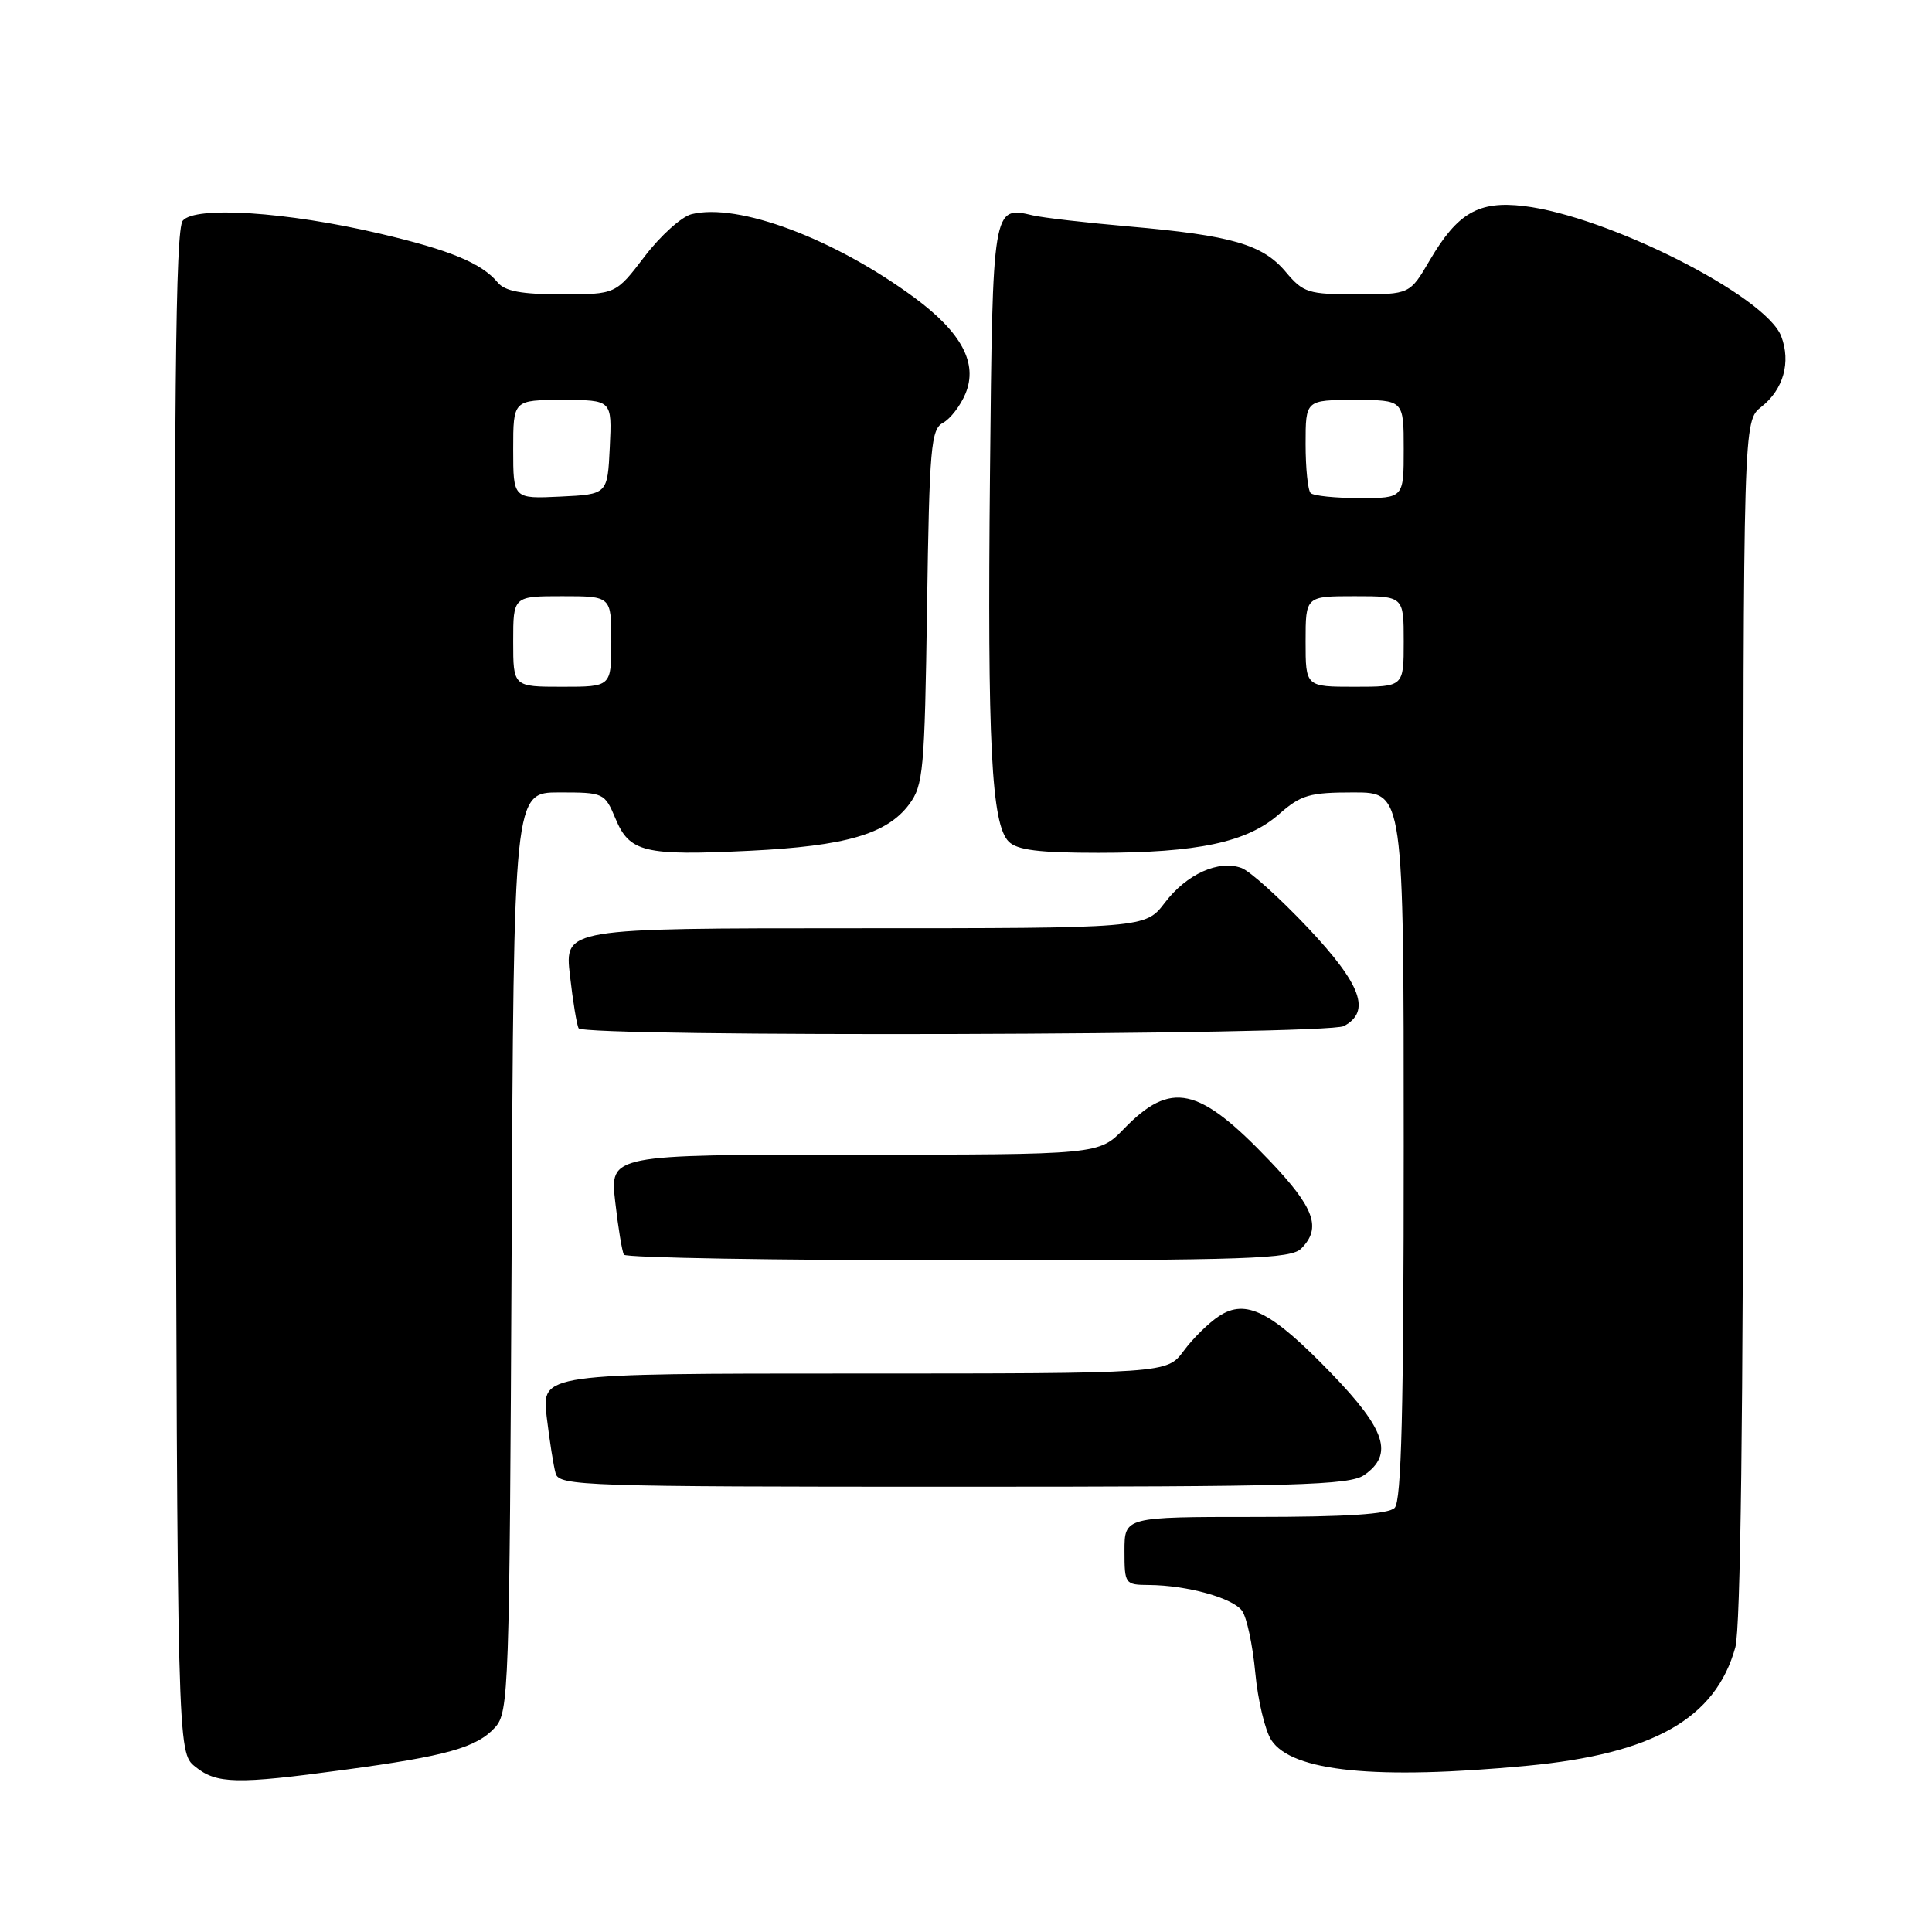 <?xml version="1.0" encoding="UTF-8" standalone="no"?>
<!DOCTYPE svg PUBLIC "-//W3C//DTD SVG 1.1//EN" "http://www.w3.org/Graphics/SVG/1.1/DTD/svg11.dtd" >
<svg xmlns="http://www.w3.org/2000/svg" xmlns:xlink="http://www.w3.org/1999/xlink" version="1.1" viewBox="0 0 256 256">
 <g >
 <path fill="currentColor"
d=" M 45.56 234.52 C 59.17 232.69 63.18 231.56 65.60 228.89 C 67.42 226.88 67.51 224.10 67.79 165.90 C 68.07 105.00 68.07 105.00 74.09 105.00 C 80.01 105.00 80.12 105.05 81.56 108.48 C 83.42 112.94 85.37 113.41 99.36 112.73 C 112.05 112.11 117.52 110.52 120.46 106.59 C 122.35 104.05 122.52 102.17 122.84 80.41 C 123.15 59.22 123.36 56.88 124.96 56.02 C 125.93 55.50 127.27 53.76 127.94 52.14 C 129.59 48.15 127.43 44.08 121.22 39.48 C 110.61 31.64 97.80 26.83 91.63 28.38 C 90.31 28.71 87.51 31.23 85.41 33.99 C 81.59 39.00 81.59 39.00 74.42 39.00 C 69.13 39.00 66.90 38.59 65.95 37.43 C 63.82 34.87 59.62 33.13 50.31 30.95 C 37.98 28.06 25.85 27.27 24.22 29.24 C 23.24 30.42 23.03 52.20 23.24 131.46 C 23.50 232.18 23.50 232.18 25.86 234.09 C 28.70 236.39 31.33 236.45 45.56 234.52 Z  M 202.39 233.97 C 219.12 232.38 227.32 227.71 229.94 218.28 C 230.63 215.79 230.99 187.43 230.99 135.14 C 231.00 55.79 231.00 55.79 233.39 53.91 C 236.31 51.61 237.33 48.00 236.02 44.56 C 234.00 39.23 213.02 28.62 201.90 27.30 C 195.92 26.59 193.14 28.20 189.45 34.49 C 186.81 39.00 186.81 39.00 179.84 39.00 C 173.33 39.00 172.70 38.80 170.36 36.02 C 167.31 32.39 163.21 31.20 149.62 30.01 C 143.91 29.51 138.17 28.85 136.87 28.54 C 131.52 27.28 131.53 27.26 131.18 62.71 C 130.82 98.56 131.37 109.22 133.66 111.52 C 134.78 112.64 137.68 113.00 145.52 113.00 C 158.73 113.00 165.23 111.61 169.46 107.90 C 172.39 105.32 173.51 105.00 179.38 105.00 C 186.00 105.00 186.00 105.00 186.00 151.80 C 186.00 186.87 185.70 198.90 184.80 199.80 C 183.96 200.64 178.42 201.00 166.30 201.00 C 149.00 201.00 149.00 201.00 149.00 205.50 C 149.00 209.91 149.07 210.00 152.25 210.02 C 157.30 210.06 163.33 211.73 164.58 213.44 C 165.20 214.29 165.99 217.98 166.33 221.63 C 166.67 225.29 167.63 229.31 168.46 230.58 C 171.20 234.75 182.34 235.87 202.39 233.97 Z  M 180.78 195.44 C 184.68 192.71 183.63 189.46 176.42 181.99 C 168.47 173.76 165.11 172.04 161.53 174.39 C 160.17 175.28 158.05 177.36 156.84 179.01 C 154.62 182.00 154.62 182.00 113.20 182.00 C 71.77 182.00 71.77 182.00 72.44 187.75 C 72.82 190.91 73.35 194.29 73.63 195.25 C 74.10 196.89 77.48 197.00 126.34 197.00 C 171.98 197.00 178.83 196.80 180.78 195.44 Z  M 172.43 165.43 C 175.14 162.71 174.18 160.04 168.25 153.82 C 158.84 143.95 155.16 143.14 148.92 149.58 C 145.61 153.00 145.61 153.00 113.21 153.00 C 80.80 153.00 80.80 153.00 81.52 159.25 C 81.91 162.69 82.43 165.84 82.67 166.25 C 82.92 166.66 102.86 167.00 126.99 167.00 C 165.54 167.00 171.05 166.81 172.43 165.43 Z  M 178.07 135.96 C 181.70 134.02 180.39 130.45 173.27 122.90 C 169.56 118.98 165.63 115.43 164.52 115.02 C 161.49 113.90 157.24 115.81 154.35 119.61 C 151.76 123.00 151.76 123.00 113.28 123.00 C 74.80 123.00 74.80 123.00 75.52 129.25 C 75.91 132.69 76.43 135.84 76.67 136.25 C 77.38 137.45 175.81 137.17 178.07 135.96 Z  M 68.00 85.00 C 68.00 79.00 68.00 79.00 74.50 79.00 C 81.00 79.00 81.00 79.00 81.00 85.00 C 81.00 91.00 81.00 91.00 74.50 91.00 C 68.00 91.00 68.00 91.00 68.00 85.00 Z  M 68.00 59.55 C 68.00 53.00 68.00 53.00 74.55 53.00 C 81.10 53.00 81.10 53.00 80.80 59.25 C 80.50 65.50 80.50 65.50 74.25 65.80 C 68.00 66.10 68.00 66.10 68.00 59.55 Z  M 173.00 85.00 C 173.00 79.00 173.00 79.00 179.50 79.00 C 186.00 79.00 186.00 79.00 186.00 85.00 C 186.00 91.00 186.00 91.00 179.50 91.00 C 173.00 91.00 173.00 91.00 173.00 85.00 Z  M 173.67 65.33 C 173.30 64.97 173.00 62.04 173.00 58.83 C 173.00 53.00 173.00 53.00 179.50 53.00 C 186.00 53.00 186.00 53.00 186.00 59.50 C 186.00 66.00 186.00 66.00 180.17 66.00 C 176.96 66.00 174.03 65.70 173.67 65.33 Z "/>
</g>
</svg>
